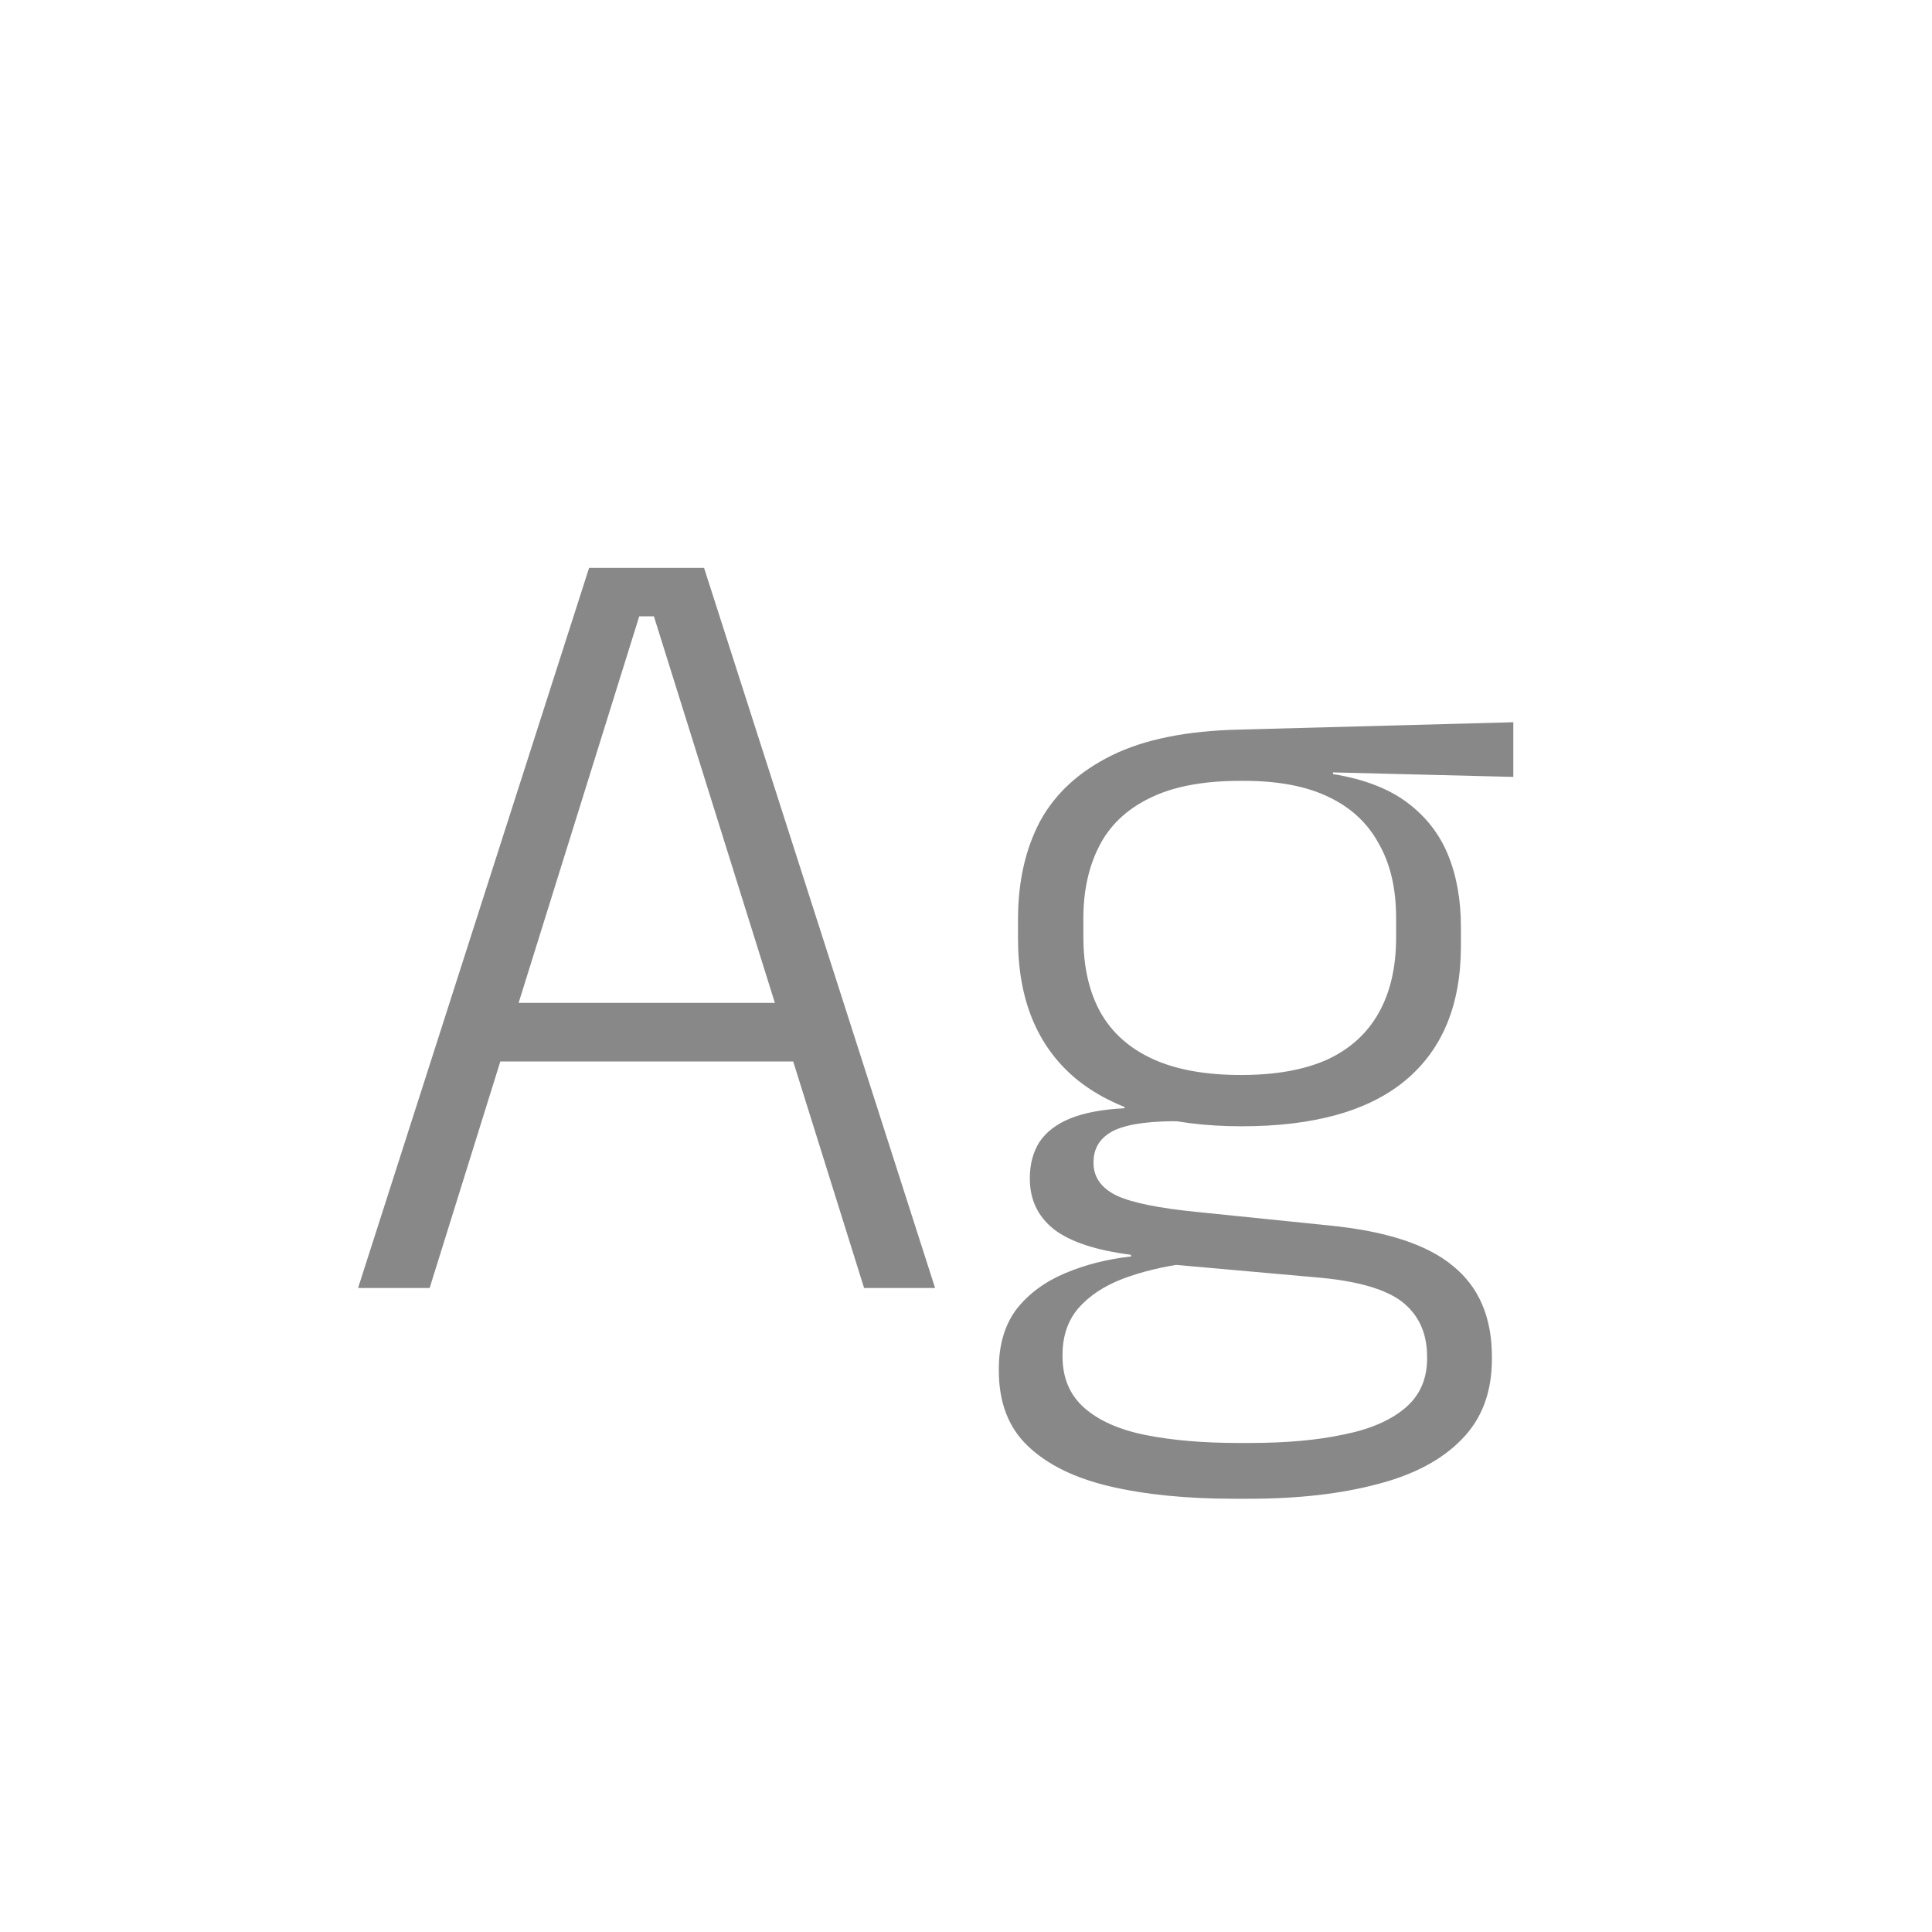 <svg width="24" height="24" viewBox="0 0 24 24" fill="none" xmlns="http://www.w3.org/2000/svg">
<path d="M5.337 16H4.448L7.318 7.054H8.746L11.616 16H10.734L8.123 7.656H7.941L5.337 16ZM10.076 13.186H5.981V12.458H10.076V13.186ZM15.425 13.991C14.529 13.991 13.841 13.793 13.36 13.396C12.884 12.995 12.646 12.416 12.646 11.66V11.422C12.646 10.955 12.737 10.549 12.919 10.204C13.106 9.859 13.402 9.586 13.808 9.385C14.214 9.184 14.746 9.077 15.404 9.063L18.799 8.972V9.651L16.559 9.595V9.616C16.937 9.677 17.243 9.793 17.476 9.966C17.709 10.139 17.88 10.356 17.987 10.617C18.094 10.878 18.148 11.177 18.148 11.513V11.751C18.148 12.484 17.917 13.041 17.455 13.424C16.998 13.802 16.321 13.991 15.425 13.991ZM15.383 17.925H15.53C15.978 17.925 16.365 17.89 16.692 17.82C17.019 17.755 17.273 17.645 17.455 17.491C17.637 17.337 17.728 17.132 17.728 16.875V16.854C17.728 16.56 17.623 16.331 17.413 16.168C17.203 16.009 16.846 15.909 16.342 15.867L14.452 15.699L14.746 15.692C14.443 15.734 14.174 15.799 13.941 15.888C13.712 15.977 13.53 16.098 13.395 16.252C13.264 16.406 13.199 16.6 13.199 16.833V16.847C13.199 17.118 13.29 17.332 13.472 17.491C13.654 17.65 13.908 17.762 14.235 17.827C14.562 17.892 14.944 17.925 15.383 17.925ZM15.516 18.618H15.334C14.741 18.618 14.226 18.567 13.787 18.464C13.348 18.361 13.008 18.193 12.765 17.96C12.527 17.731 12.408 17.421 12.408 17.029V17.001C12.408 16.707 12.48 16.462 12.625 16.266C12.774 16.075 12.975 15.925 13.227 15.818C13.479 15.711 13.754 15.641 14.053 15.608L14.046 15.587C13.612 15.531 13.295 15.426 13.094 15.272C12.893 15.113 12.793 14.903 12.793 14.642V14.635C12.793 14.462 12.833 14.313 12.912 14.187C12.996 14.061 13.124 13.963 13.297 13.893C13.47 13.823 13.694 13.781 13.969 13.767V13.641L15.096 13.942L14.564 13.928C14.195 13.933 13.939 13.979 13.794 14.068C13.654 14.152 13.584 14.276 13.584 14.439V14.446C13.584 14.623 13.68 14.759 13.871 14.852C14.062 14.941 14.394 15.008 14.865 15.055L16.51 15.223C17.219 15.293 17.733 15.461 18.05 15.727C18.372 15.988 18.533 16.364 18.533 16.854V16.882C18.533 17.293 18.409 17.624 18.162 17.876C17.915 18.133 17.565 18.319 17.112 18.436C16.659 18.557 16.127 18.618 15.516 18.618ZM15.418 13.354C15.843 13.354 16.197 13.291 16.482 13.165C16.767 13.034 16.981 12.841 17.126 12.584C17.271 12.327 17.343 12.015 17.343 11.646V11.401C17.343 11.037 17.271 10.729 17.126 10.477C16.986 10.22 16.776 10.027 16.496 9.896C16.221 9.765 15.873 9.7 15.453 9.7H15.404C14.942 9.7 14.566 9.772 14.277 9.917C13.992 10.057 13.785 10.255 13.654 10.512C13.523 10.769 13.458 11.067 13.458 11.408V11.639C13.458 12.012 13.53 12.327 13.675 12.584C13.82 12.836 14.037 13.027 14.326 13.158C14.615 13.289 14.979 13.354 15.418 13.354Z" fill="#888888"/>
</svg>
